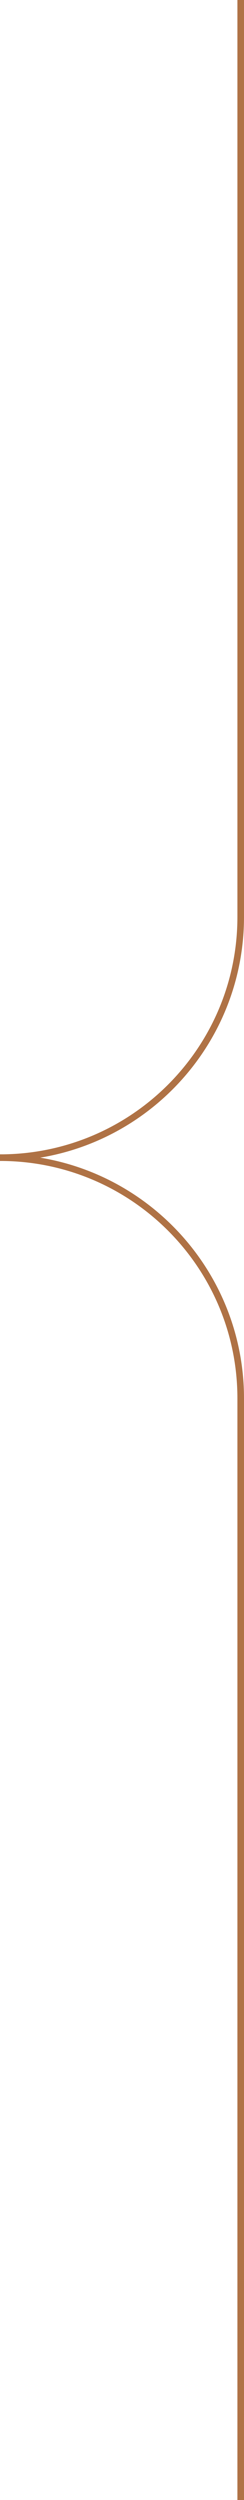 <svg width="74" height="758" viewBox="0 0 74 758" fill="none" xmlns="http://www.w3.org/2000/svg">
<path d="M73 0V278C73 318.317 40.317 351 0 351V351" stroke="#AF7245" stroke-width="2"/>
<path d="M73 758V424C73 383.683 40.317 351 0 351V351" stroke="#AF7245" stroke-width="2"/>
</svg>

